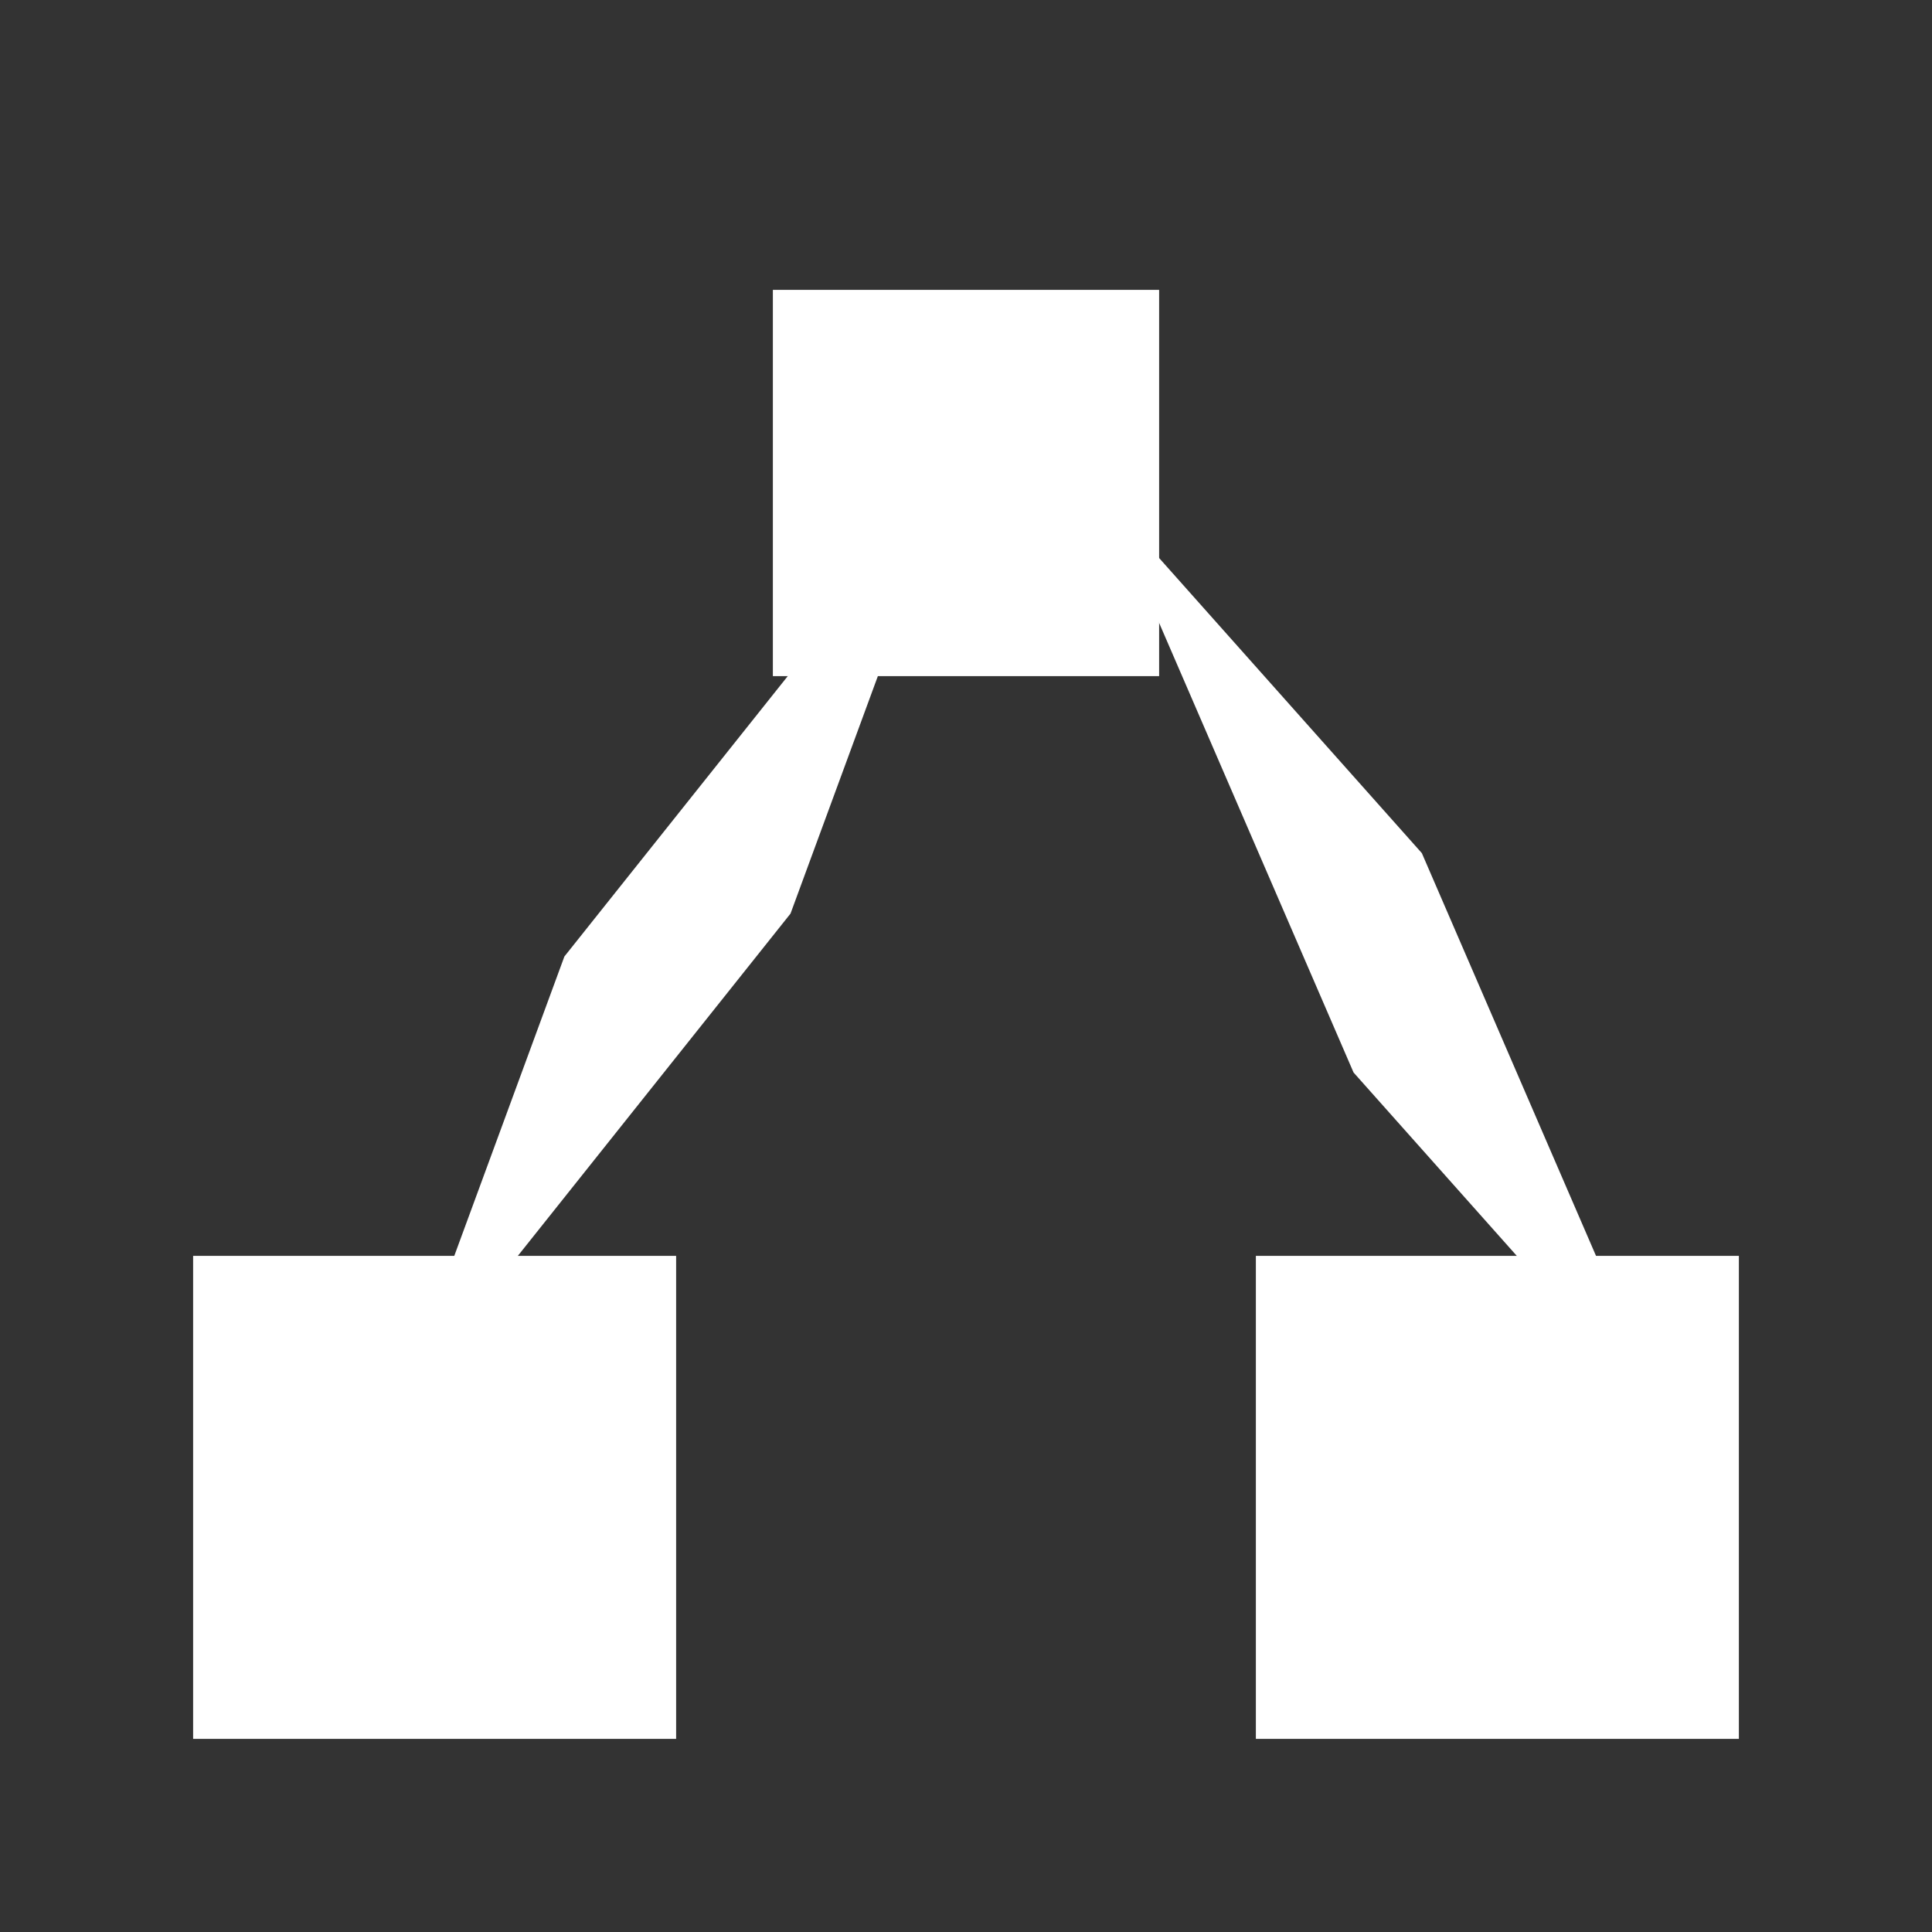 <?xml version="1.0" encoding="UTF-8" standalone="no"?>
<!-- Created with Inkscape (http://www.inkscape.org/) -->

<svg
   width="20"
   height="20"
   viewBox="0 0 5.292 5.292"
   version="1.1"
   id="svg8"
   inkscape:version="1.1.2 (0a00cf5339, 2022-02-04)"
   sodipodi:docname="Network.svg"
   xmlns:inkscape="http://www.inkscape.org/namespaces/inkscape"
   xmlns:sodipodi="http://sodipodi.sourceforge.net/DTD/sodipodi-0.dtd"
   xmlns="http://www.w3.org/2000/svg"
   xmlns:svg="http://www.w3.org/2000/svg"
   xmlns:rdf="http://www.w3.org/1999/02/22-rdf-syntax-ns#"
   xmlns:cc="http://creativecommons.org/ns#"
   xmlns:dc="http://purl.org/dc/elements/1.1/">
  <rect x="0" y="0" width="5.292" height="5.292" fill="#333333" stroke="none"/>
  <defs
     id="defs2" />
  <sodipodi:namedview
     id="base"
     pagecolor="#ffffff"
     bordercolor="#666666"
     borderopacity="1.0"
     inkscape:pageopacity="0.0"
     inkscape:pageshadow="2"
     inkscape:zoom="44.77"
     inkscape:cx="8.9010498"
     inkscape:cy="11.380389"
     inkscape:document-units="px"
     inkscape:current-layer="layer1"
     showgrid="true"
     units="px"
     inkscape:window-width="1920"
     inkscape:window-height="958"
     inkscape:window-x="0"
     inkscape:window-y="27"
     inkscape:window-maximized="1"
     inkscape:pagecheckerboard="true">
    <inkscape:grid
       type="xygrid"
       id="grid4526"
       empspacing="10" />
  </sodipodi:namedview>
  <g
     inkscape:label="Layer 1"
     inkscape:groupmode="layer"
     id="layer1"
     transform="translate(0,-291.708)">
    <rect
       style="fill:#ffffff;fill-opacity:1;stroke-width:0.265"
       id="rect1973"
       width="1.058"
       height="1.058"
       x="2.117"
       y="292.502" />
    <rect
       style="fill:#ffffff;fill-opacity:1;stroke-width:0.265"
       id="rect1975"
       width="1.323"
       height="1.323"
       x="0.529"
       y="295.148" />
    <rect
       style="fill:#ffffff;fill-opacity:1;stroke-width:0.3"
       id="rect1975-6"
       width="1.307"
       height="1.718"
       x="586.728"
       y="-329.113"
       transform="matrix(-0.345,0.938,-0.623,0.782,0,0)"
       inkscape:transform-center-x="1.0855319"
       inkscape:transform-center-y="0.32039269" />
    <rect
       style="fill:#ffffff;fill-opacity:1;stroke-width:0.3"
       id="rect1975-6-7"
       width="1.307"
       height="1.718"
       x="-361.793"
       y="613.647"
       transform="matrix(0.665,0.747,0.397,0.918,0,0)"
       inkscape:transform-center-x="0.22867147"
       inkscape:transform-center-y="1.1085107" />
    <rect
       style="fill:#ffffff;fill-opacity:1;stroke-width:0.265"
       id="rect1975-3"
       width="1.323"
       height="1.323"
       x="3.44"
       y="295.148" />
  </g>
</svg>

